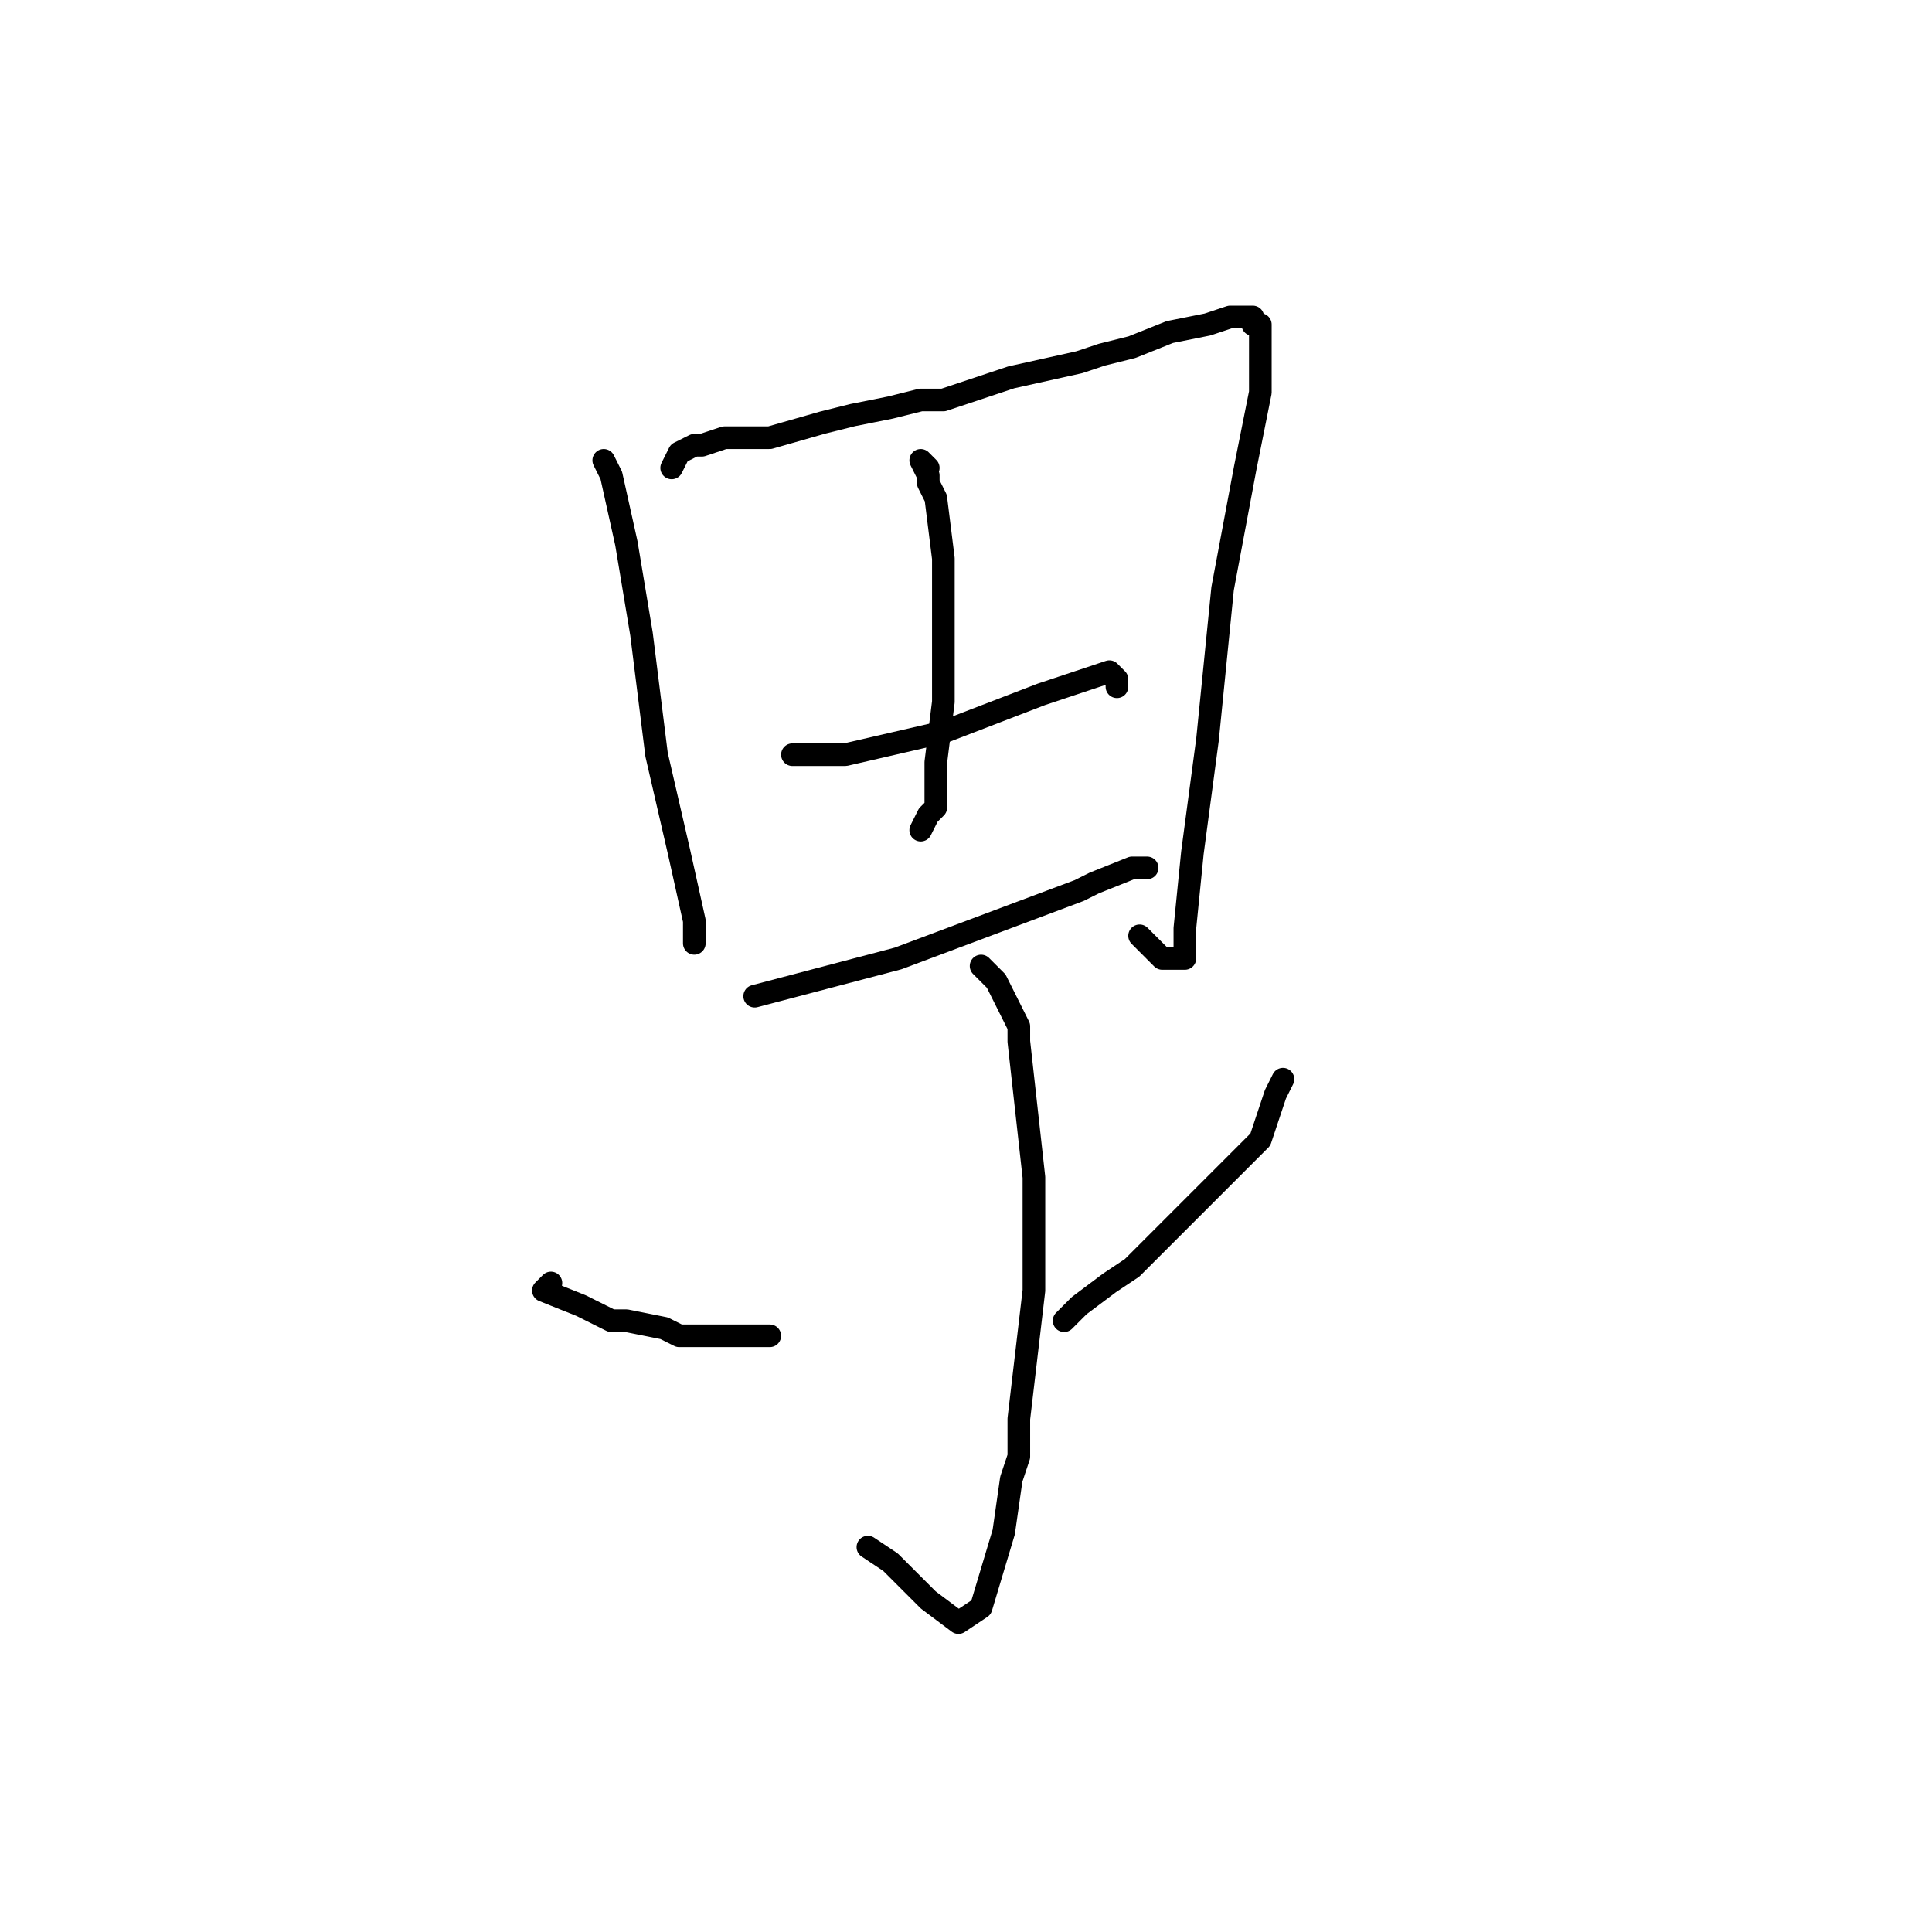 <?xml version="1.0" standalone="no"?>
    <svg width="256" height="256" xmlns="http://www.w3.org/2000/svg" version="1.1">
    <polyline stroke="black" stroke-width="3" stroke-linecap="round" fill="transparent" stroke-linejoin="round" points="80 61 81 63 83 72 85 84 87 100 90 113 92 122 92 125 92 123 92 122 92 122 " />
        <polyline stroke="black" stroke-width="3" stroke-linecap="round" fill="transparent" stroke-linejoin="round" points="89 62 90 60 92 59 93 59 96 58 98 58 102 58 109 56 113 55 118 54 122 53 125 53 134 50 143 48 146 47 150 46 155 44 160 43 163 42 164 42 165 42 166 42 166 43 167 43 167 52 165 62 162 78 160 98 158 113 157 123 157 127 154 127 151 124 151 124 " />
        <polyline stroke="black" stroke-width="3" stroke-linecap="round" fill="transparent" stroke-linejoin="round" points="123 62 122 61 123 63 123 64 124 66 125 74 125 91 125 93 124 101 124 103 124 107 123 108 122 110 122 110 " />
        <polyline stroke="black" stroke-width="3" stroke-linecap="round" fill="transparent" stroke-linejoin="round" points="105 100 112 100 125 97 138 92 147 89 148 90 148 91 148 91 " />
        <polyline stroke="black" stroke-width="3" stroke-linecap="round" fill="transparent" stroke-linejoin="round" points="100 132 119 127 135 121 143 118 145 117 150 115 152 115 152 115 " />
        <polyline stroke="black" stroke-width="3" stroke-linecap="round" fill="transparent" stroke-linejoin="round" points="130 128 132 130 135 136 135 138 137 156 137 171 135 188 135 193 134 196 133 203 130 213 127 215 123 212 118 207 115 205 115 205 " />
        <polyline stroke="black" stroke-width="3" stroke-linecap="round" fill="transparent" stroke-linejoin="round" points="73 170 72 171 77 173 81 175 83 175 88 176 90 177 102 177 102 177 " />
        <polyline stroke="black" stroke-width="3" stroke-linecap="round" fill="transparent" stroke-linejoin="round" points="170 143 169 145 167 151 158 160 150 168 147 170 143 173 141 175 141 175 " />
        </svg>
